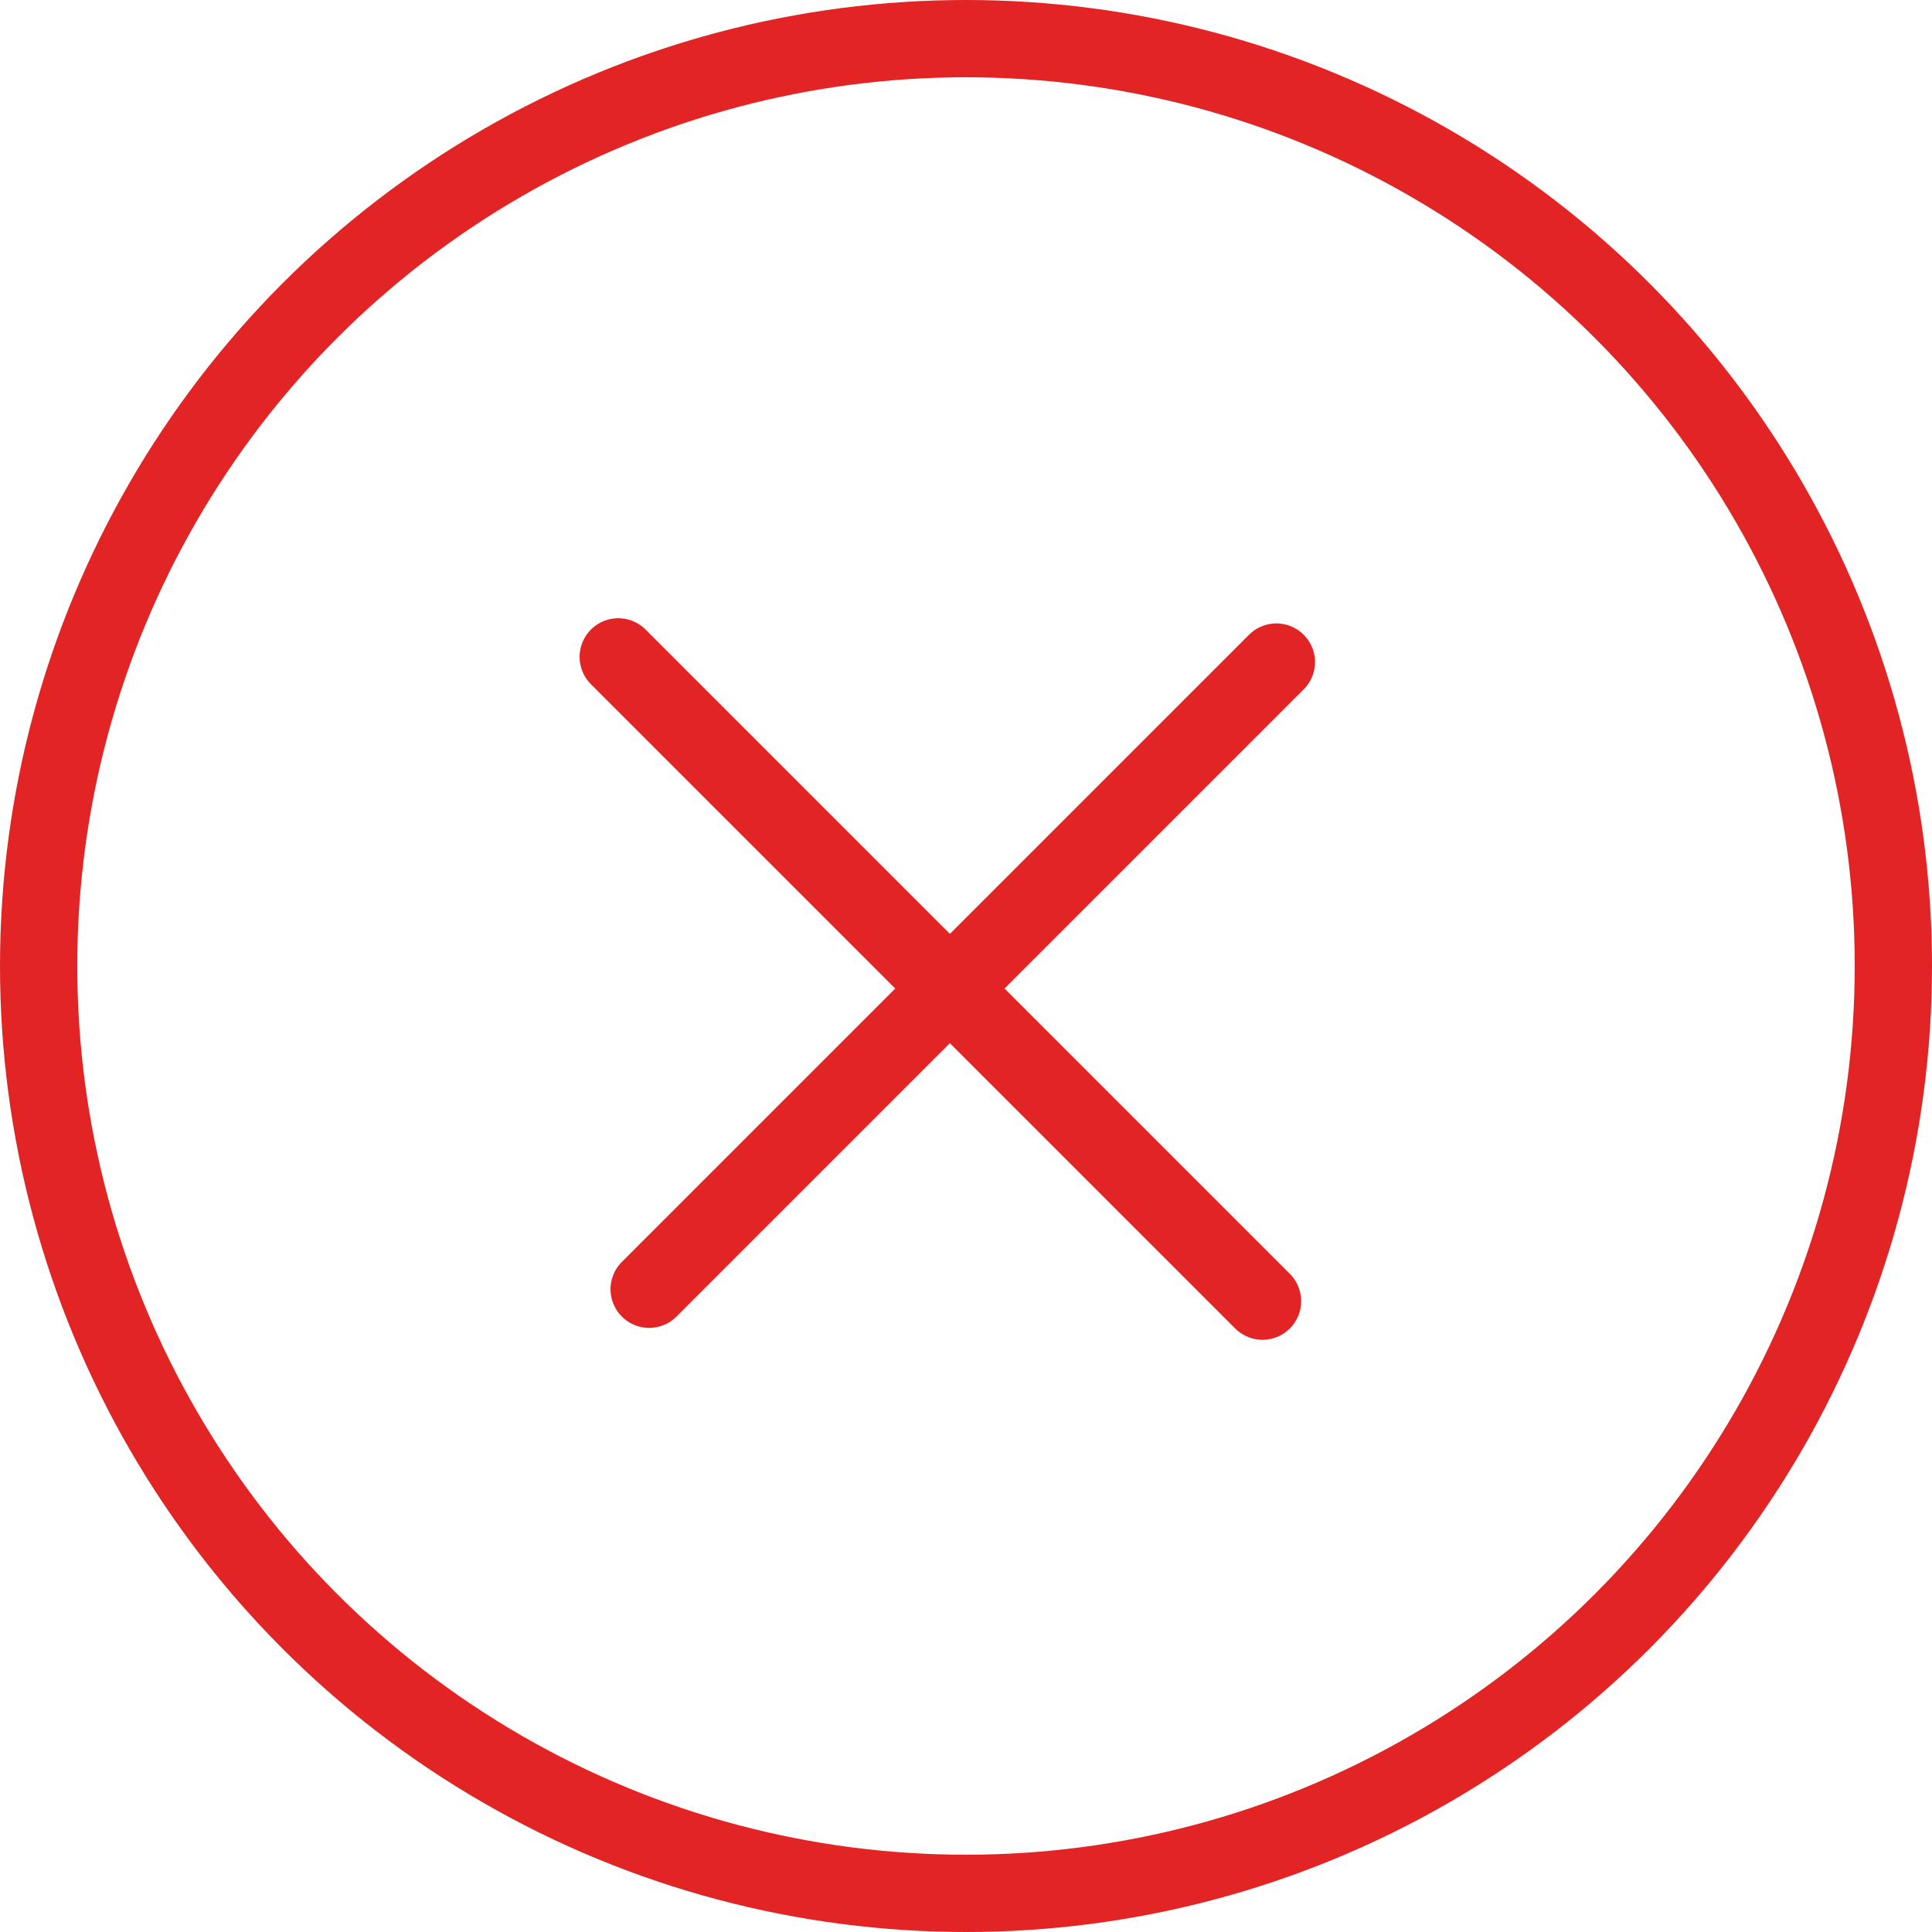 <svg xmlns="http://www.w3.org/2000/svg" width="50" height="50" viewBox="0 0 50 50">
  <g id="Group_8005" data-name="Group 8005" transform="translate(-1366 -76)">
    <g id="Ellipse_1674" data-name="Ellipse 1674" transform="translate(1366 76)" fill="none" stroke="#e22424" stroke-width="2">
      <circle cx="25" cy="25" r="25" stroke="none"/>
      <circle cx="25" cy="25" r="24" fill="none"/>
    </g>
    <g id="Group_8003" data-name="Group 8003" transform="translate(1382 93)">
      <g id="Group_8002" data-name="Group 8002" transform="translate(0 0) rotate(45)">
        <line id="Line_3296" data-name="Line 3296" x2="23.58" transform="translate(0 0)" fill="none" stroke="#e22424" stroke-linecap="round" stroke-width="2"/>
      </g>
      <g id="Group_8001" data-name="Group 8001" transform="translate(17.032 0.134) rotate(135)">
        <line id="Line_3297" data-name="Line 3297" x2="22.955" transform="translate(0 0)" fill="none" stroke="#e22424" stroke-linecap="round" stroke-width="2"/>
      </g>
    </g>
  </g>
</svg>
